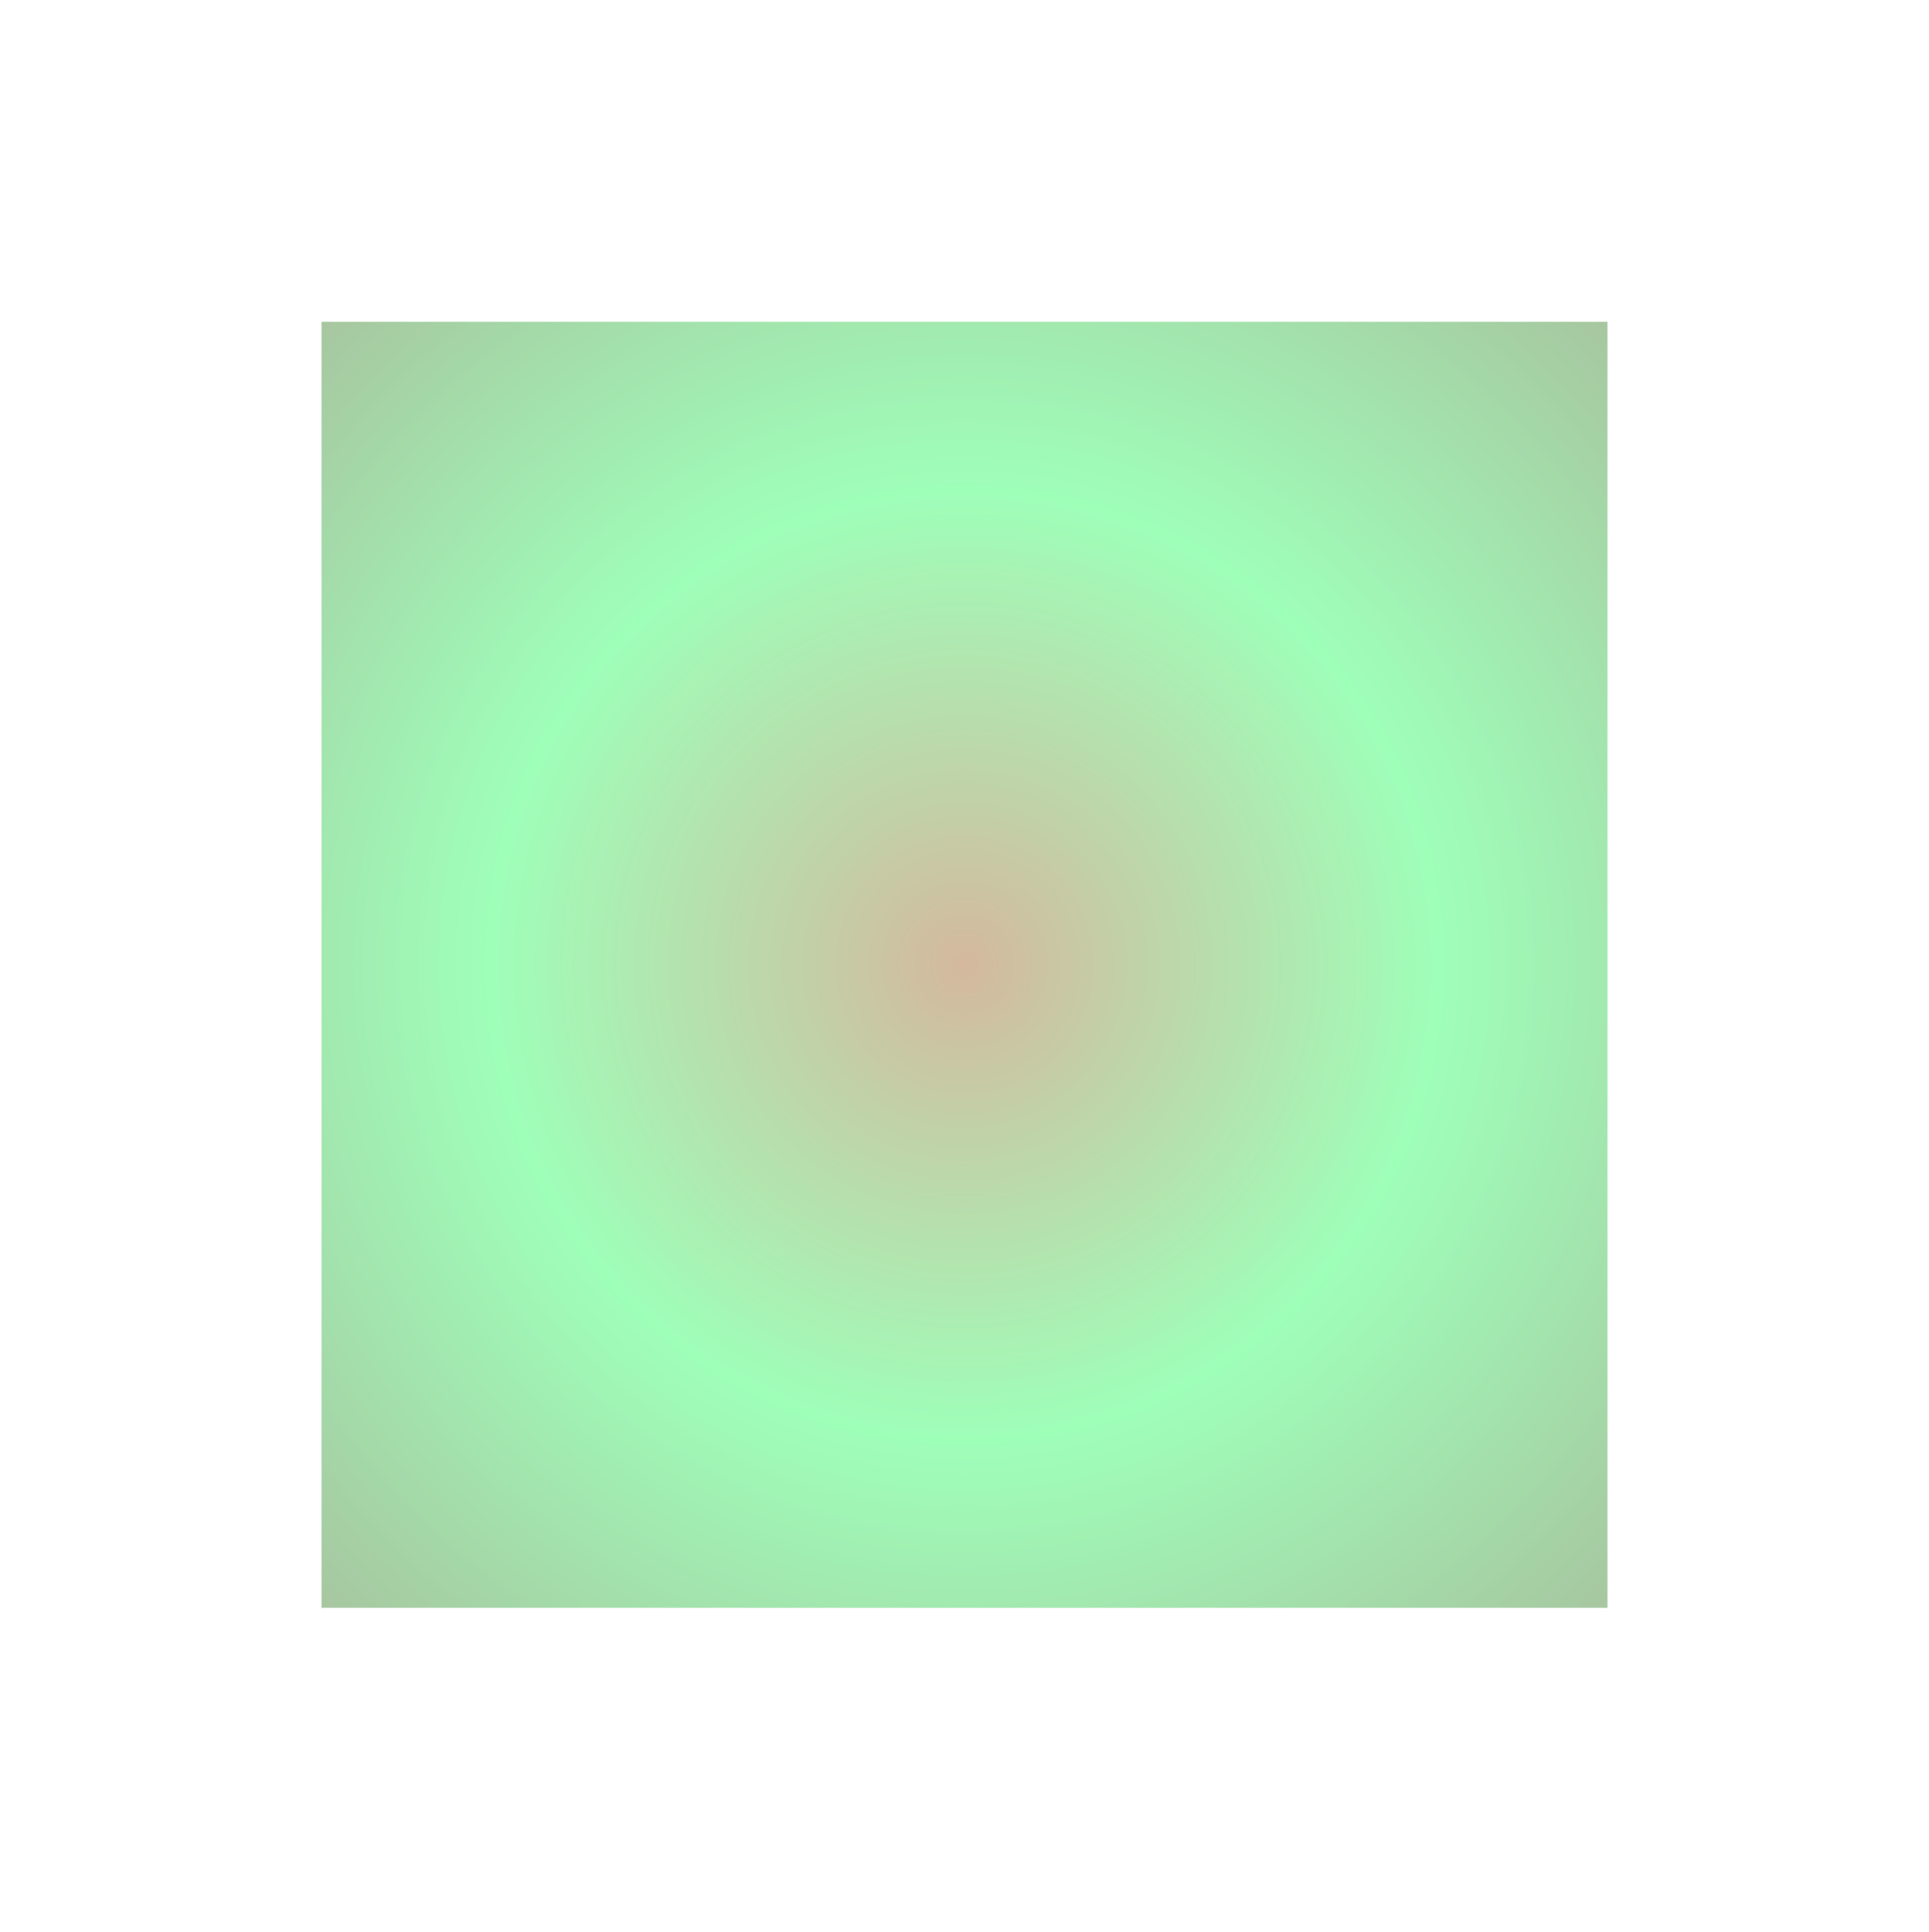 <svg width="600" height="601" viewBox="0 0 600 601" fill="none" xmlns="http://www.w3.org/2000/svg">
<g opacity="0.38" filter="url(#filter0_f_1_7)">
<path d="M100 100.11H500V500.11H100V100.11Z" fill="url(#paint0_radial_1_7)"/>
</g>
<defs>
<filter id="filter0_f_1_7" x="0" y="0.11" width="600" height="600" filterUnits="userSpaceOnUse" color-interpolation-filters="sRGB">
<feFlood flood-opacity="0" result="BackgroundImageFix"/>
<feBlend mode="normal" in="SourceGraphic" in2="BackgroundImageFix" result="shape"/>
<feGaussianBlur stdDeviation="50" result="effect1_foregroundBlur_1_7"/>
</filter>
<radialGradient id="paint0_radial_1_7" cx="0" cy="0" r="1" gradientUnits="userSpaceOnUse" gradientTransform="translate(300 300.11) rotate(45) scale(282.843)">
<stop stop-color="#8E4500"/>
<stop offset="0.518" stop-color="#01FF48"/>
<stop offset="0.999" stop-color="#186804"/>
<stop offset="0.999" stop-color="#061802"/>
</radialGradient>
</defs>
</svg>
